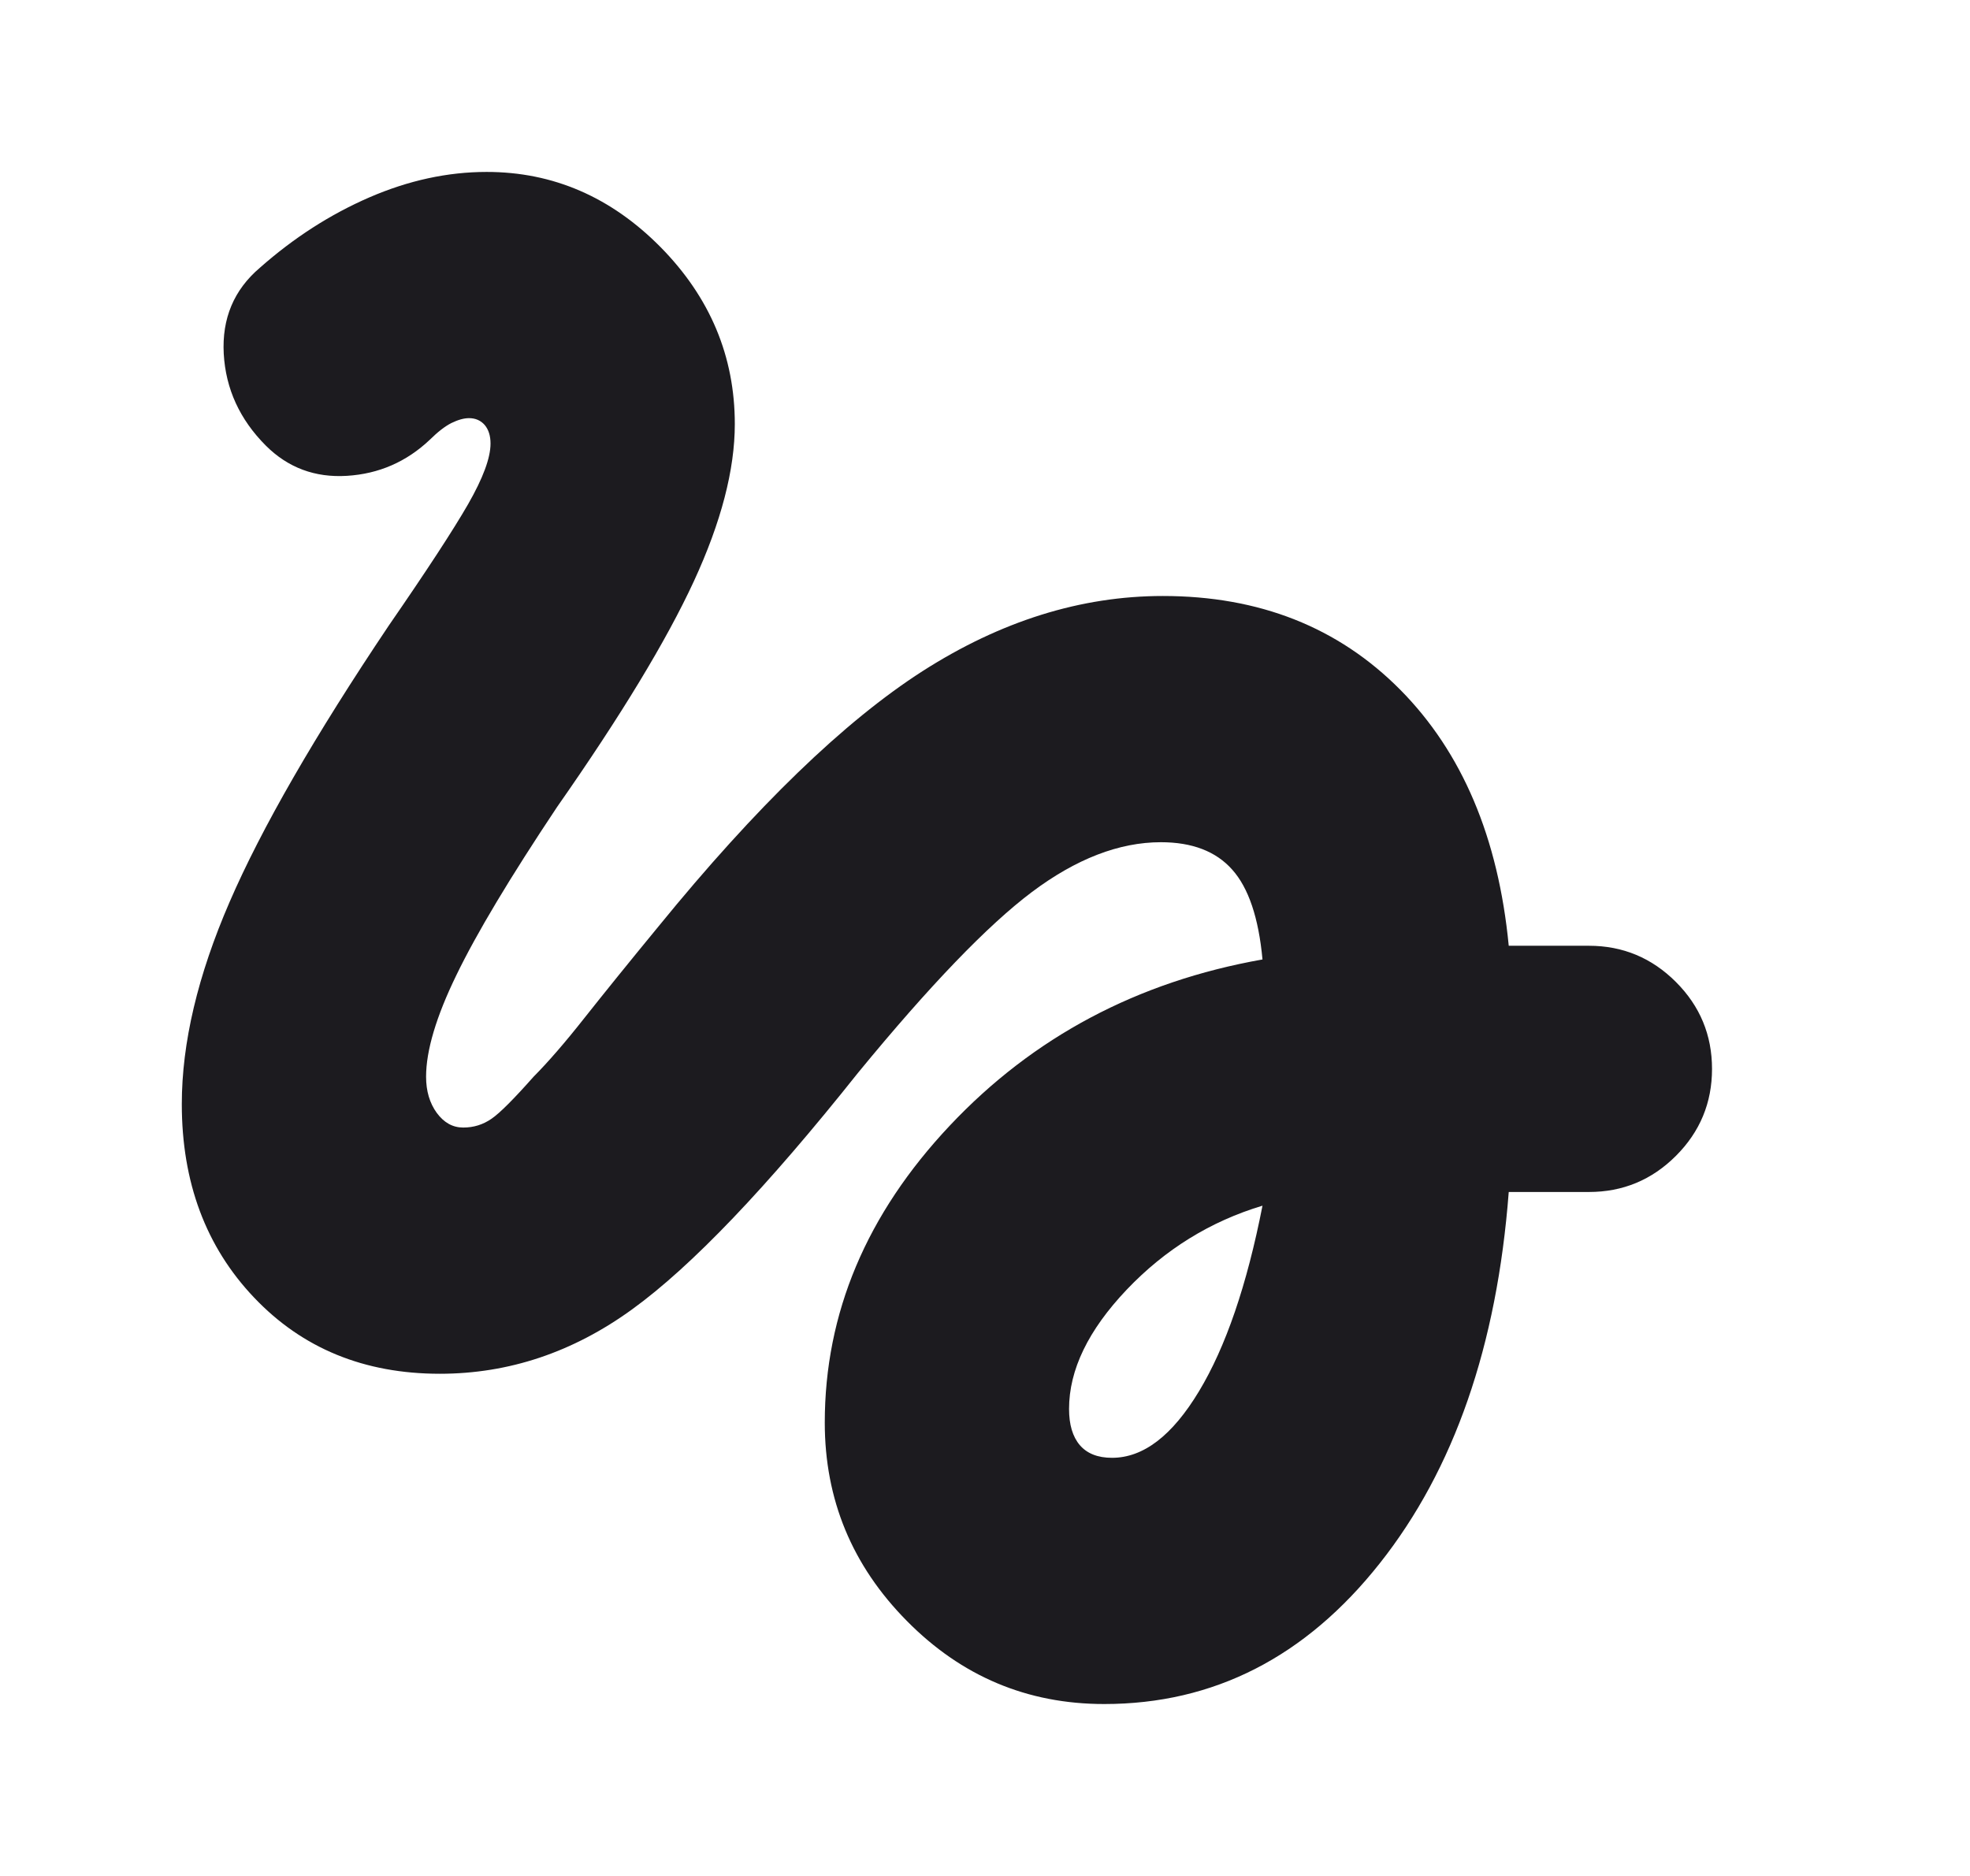 <svg width="21" height="20" viewBox="0 0 21 20" fill="none" xmlns="http://www.w3.org/2000/svg">
<mask id="mask0_606_54" style="mask-type:alpha" maskUnits="userSpaceOnUse" x="0" y="0" width="21" height="20">
<rect x="0.083" width="20" height="20" fill="#D9D9D9"/>
</mask>
<g mask="url(#mask0_606_54)">
<path d="M11.771 18.167C10.951 18.167 10.25 17.872 9.667 17.281C9.083 16.691 8.792 15.986 8.792 15.167C8.792 14 9.236 12.944 10.125 12C11.014 11.056 12.125 10.465 13.458 10.229C13.417 9.785 13.309 9.465 13.135 9.271C12.962 9.076 12.708 8.979 12.375 8.979C11.931 8.979 11.472 9.156 11 9.51C10.528 9.865 9.91 10.507 9.146 11.438C8.174 12.66 7.372 13.5 6.74 13.958C6.108 14.417 5.424 14.646 4.688 14.646C3.882 14.646 3.222 14.375 2.708 13.833C2.194 13.292 1.938 12.604 1.938 11.771C1.938 11.118 2.108 10.399 2.448 9.615C2.788 8.83 3.354 7.847 4.146 6.667C4.549 6.083 4.83 5.653 4.99 5.375C5.149 5.097 5.229 4.882 5.229 4.729C5.229 4.646 5.208 4.58 5.167 4.531C5.125 4.483 5.069 4.458 5 4.458C4.944 4.458 4.882 4.476 4.812 4.51C4.743 4.545 4.667 4.604 4.583 4.687C4.333 4.924 4.038 5.052 3.698 5.073C3.358 5.094 3.069 4.986 2.833 4.75C2.556 4.472 2.406 4.146 2.385 3.771C2.365 3.396 2.493 3.09 2.771 2.854C3.132 2.535 3.521 2.285 3.938 2.104C4.354 1.924 4.771 1.833 5.188 1.833C5.896 1.833 6.514 2.101 7.042 2.635C7.569 3.17 7.833 3.799 7.833 4.521C7.833 5.007 7.688 5.566 7.396 6.198C7.104 6.83 6.618 7.632 5.938 8.604C5.438 9.354 5.08 9.951 4.865 10.396C4.649 10.84 4.542 11.201 4.542 11.479C4.542 11.632 4.58 11.76 4.656 11.865C4.733 11.969 4.826 12.021 4.938 12.021C5.049 12.021 5.149 11.99 5.24 11.927C5.33 11.865 5.479 11.715 5.688 11.479C5.84 11.326 6.021 11.118 6.229 10.854C6.438 10.59 6.701 10.264 7.021 9.875C8.062 8.597 9 7.691 9.833 7.156C10.667 6.622 11.521 6.354 12.396 6.354C13.424 6.354 14.267 6.688 14.927 7.354C15.587 8.021 15.972 8.931 16.083 10.083H16.938C17.299 10.083 17.608 10.212 17.865 10.469C18.122 10.726 18.25 11.035 18.25 11.396C18.25 11.757 18.122 12.066 17.865 12.323C17.608 12.58 17.299 12.708 16.938 12.708H16.083C15.958 14.347 15.5 15.667 14.708 16.667C13.917 17.667 12.938 18.167 11.771 18.167ZM11.854 15.542C12.188 15.542 12.496 15.306 12.781 14.833C13.066 14.361 13.292 13.701 13.458 12.854C12.903 13.021 12.42 13.319 12.01 13.75C11.601 14.181 11.396 14.604 11.396 15.021C11.396 15.188 11.434 15.316 11.51 15.406C11.587 15.496 11.701 15.542 11.854 15.542Z" fill="#1C1B1F"/>
</g>
</svg>
